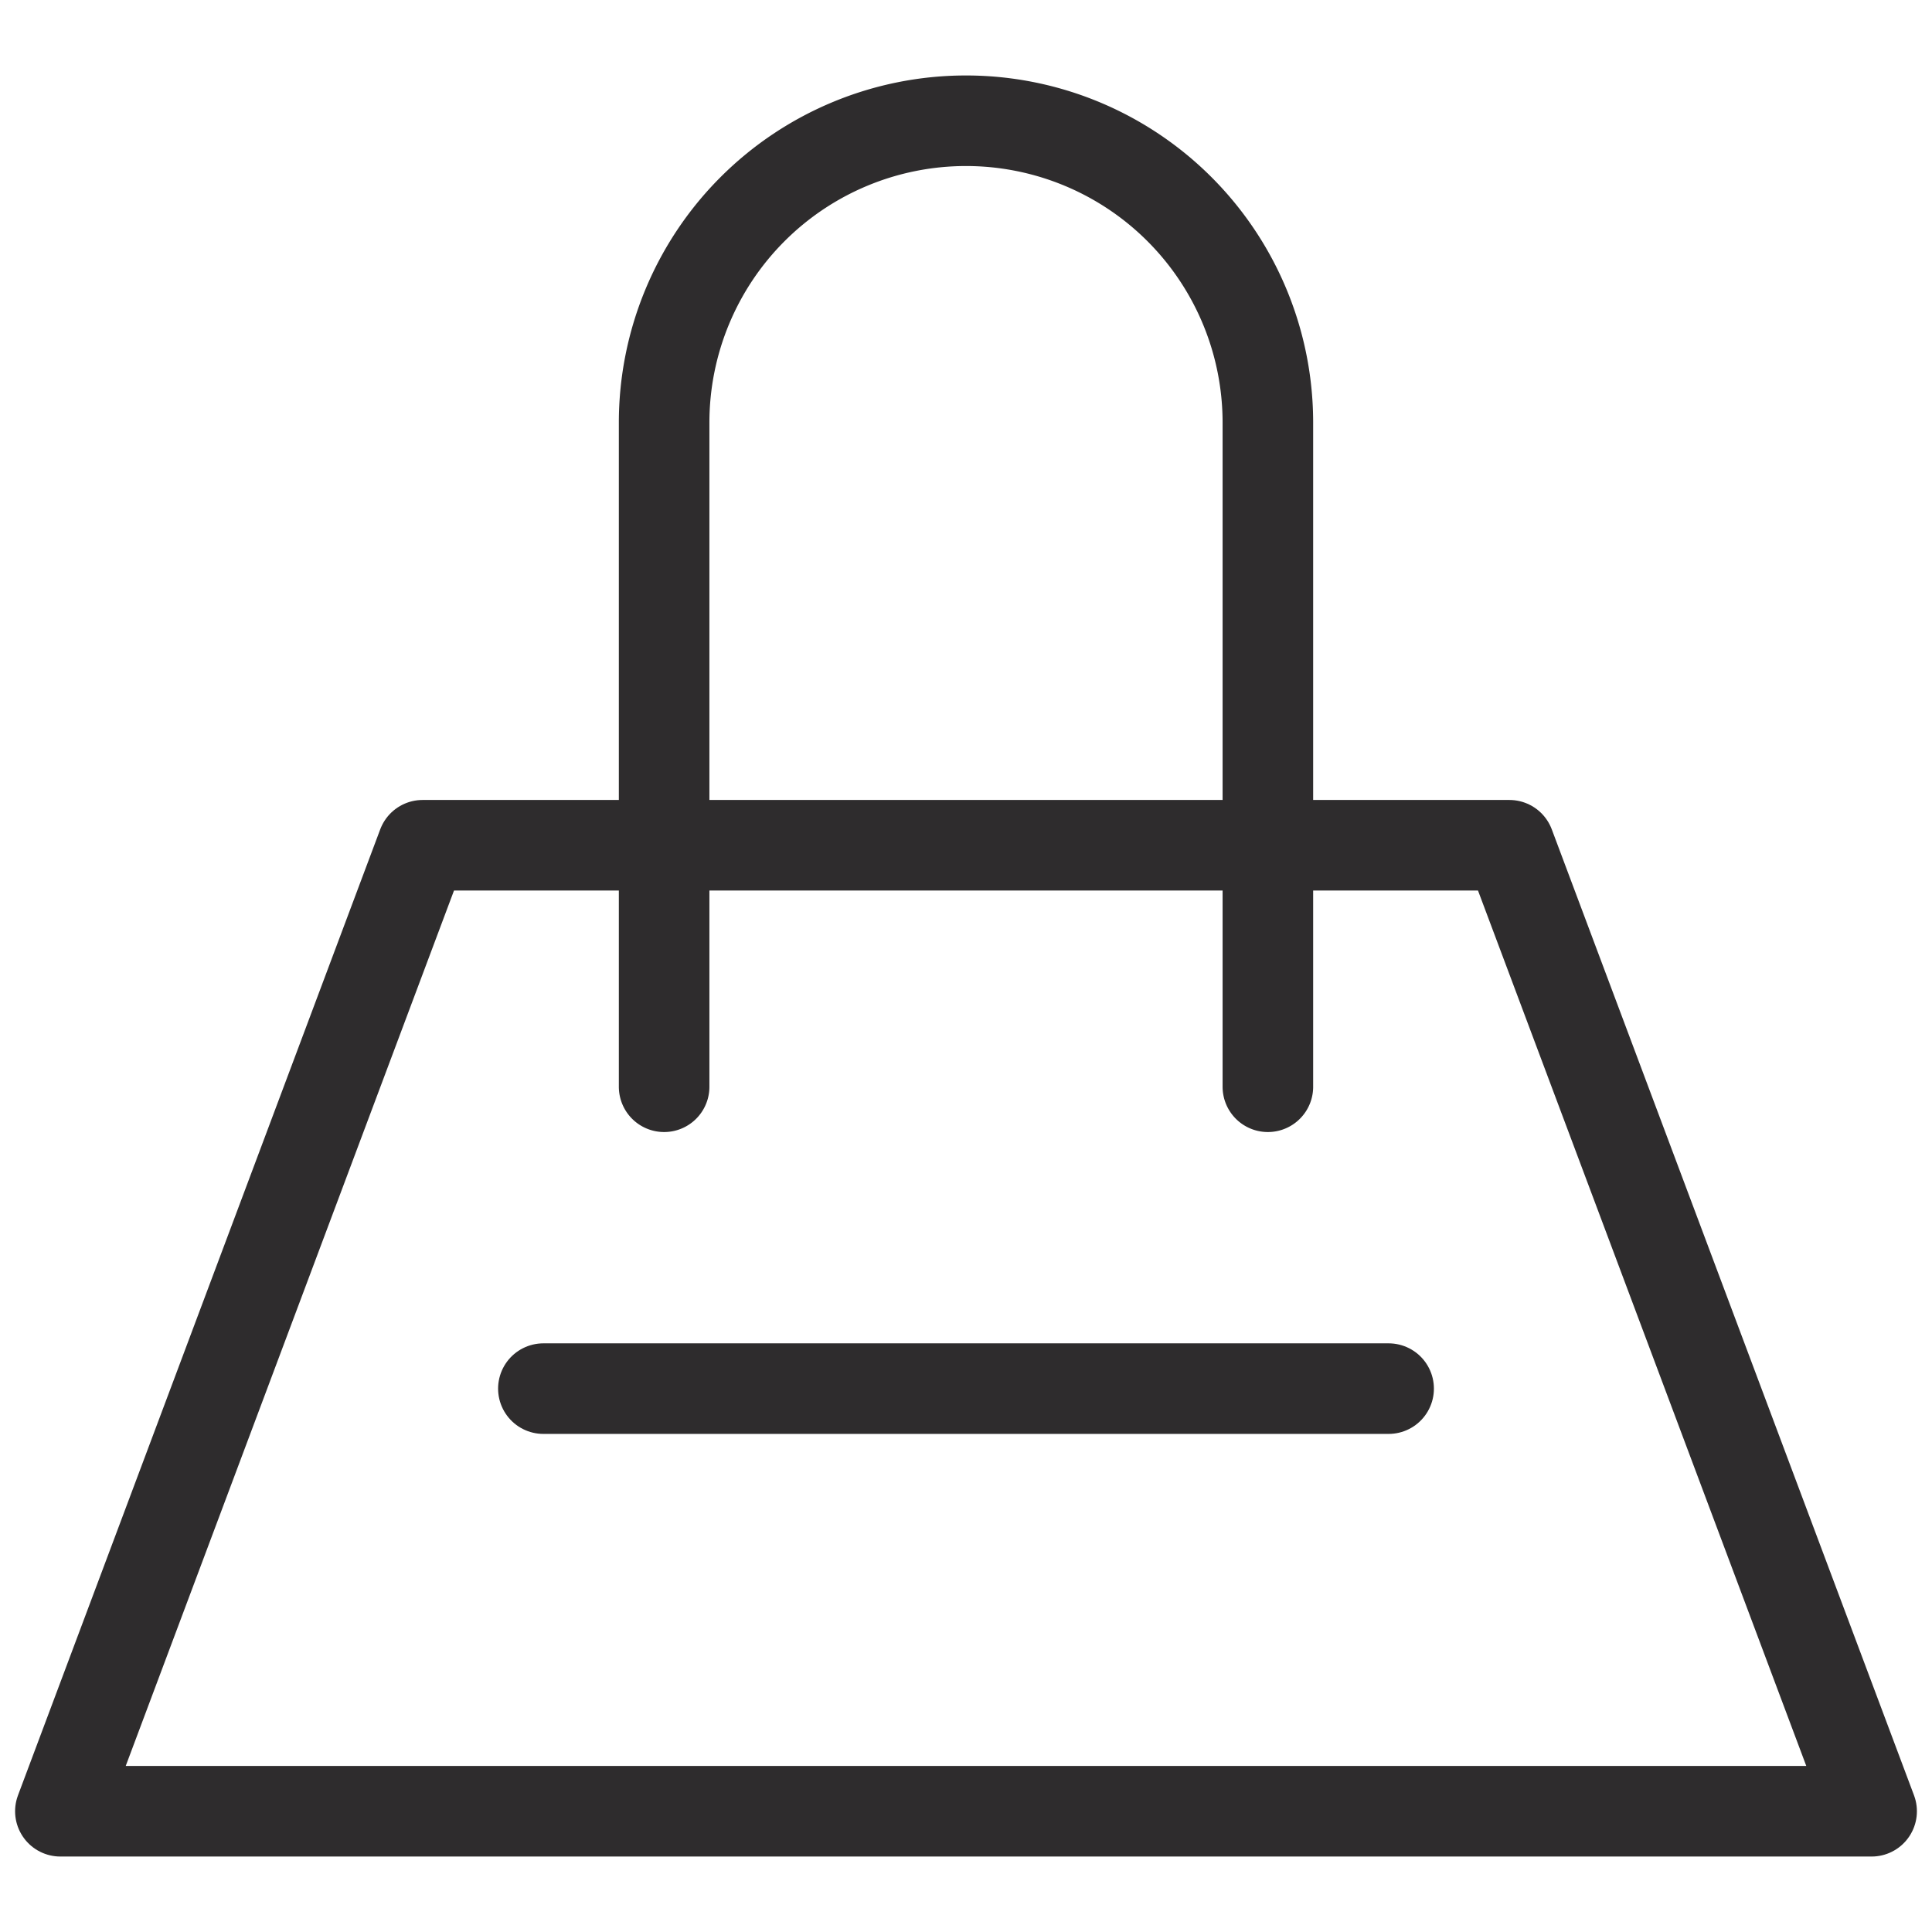 <svg viewBox="0 0 64 64" xmlns="http://www.w3.org/2000/svg"><g style="fill:none;stroke:#2e2c2d;stroke-miterlimit:10;stroke-width:3;stroke-linejoin:round;stroke-linecap:round"><path d="m14 28h36l12 32h-60z"/><path d="m22 36v-22a10 10 0 0 1 10-10 10 10 0 0 1 10 10v22"/><path d="m18 46h28"/></g></svg>